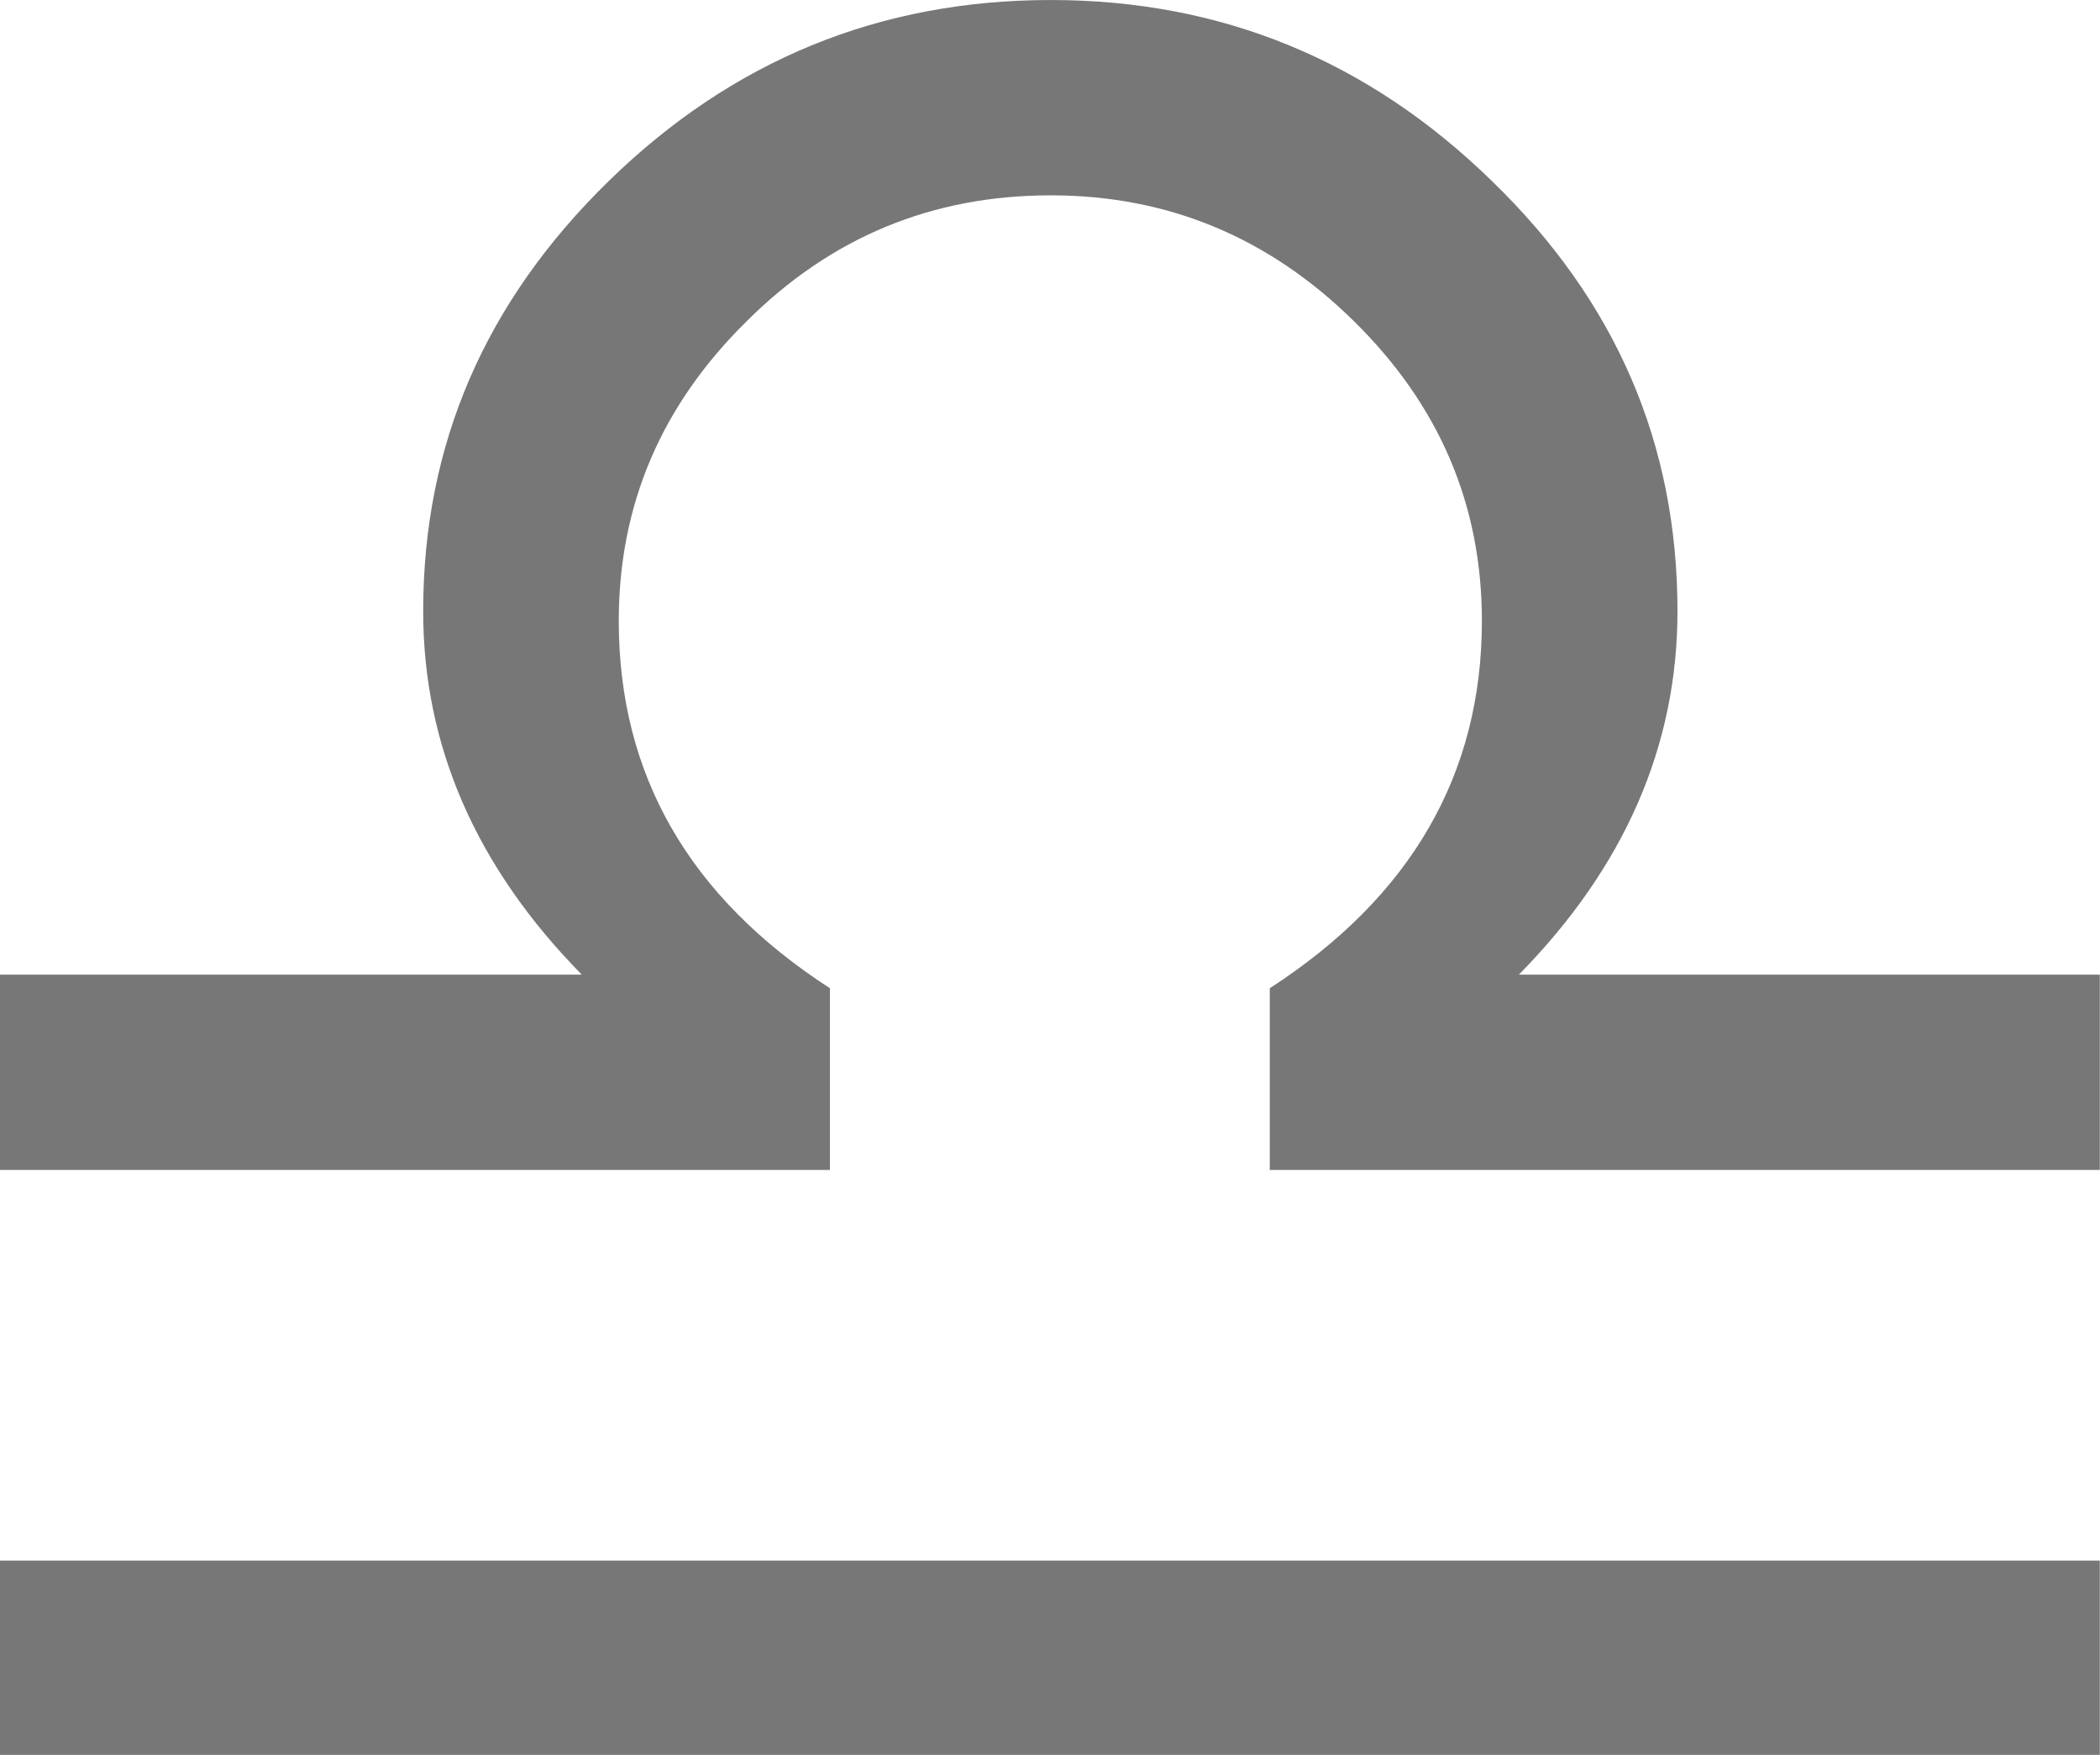 <?xml version="1.0" encoding="UTF-8" standalone="no"?>
<!DOCTYPE svg PUBLIC "-//W3C//DTD SVG 20010904//EN"
"http://www.w3.org/TR/2001/REC-SVG-20010904/DTD/svg10.dtd">
<!-- Created with Sodipodi ("http://www.sodipodi.com/") -->
<svg
   xmlns="http://www.w3.org/2000/svg"
   xmlns:odm="http://product.corel.com/CGS/11/cddns/"
   xml:space="preserve"
   width="225pt"
   height="188pt"
   style="shape-rendering:geometricPrecision; text-rendering:geometricPrecision; image-rendering:optimizeQuality; fill-rule:evenodd"
   viewBox="0 0 8268 11692"
   xmlns:sodipodi="http://sodipodi.sourceforge.net/DTD/sodipodi-0.dtd"
   xmlns:xlink="http://www.w3.org/1999/xlink"
   id="svg644"
   sodipodi:version="0.34"
   sodipodi:docname="D:\Dokumenty\Wikipedie\images\svg\Astro\libra.svg"><sodipodi:namedview
   id="base" /><defs
   id="defs645"><style
   type="text/css"
   id="style646"><![CDATA[
    .fil0 {fill:#777777}
   ]]></style></defs><g
   id="Layer 1"
   transform="matrix(6.484,0,0,6.474,-20499.79,-29016.36)"><path
   class="fil0"
   d="M2720 6288l0 -200 2158 0 0 200 -2158 0zm853 -789l0 187 -853 0 0 -201 598 0c-109,-111 -163,-236 -163,-374 0,-172 64,-319 191,-443 127,-124 278,-186 454,-186 175,0 326,62 453,186 128,124 191,271 191,443 0,138 -54,263 -163,374l597 0 0 201 -853 0 0 -187c145,-94 218,-220 218,-378 0,-120 -44,-222 -131,-308 -88,-87 -192,-130 -312,-130 -122,0 -226,43 -313,130 -87,86 -131,188 -131,308 0,158 72,284 217,378z"
   id="path648" /></g></svg>
